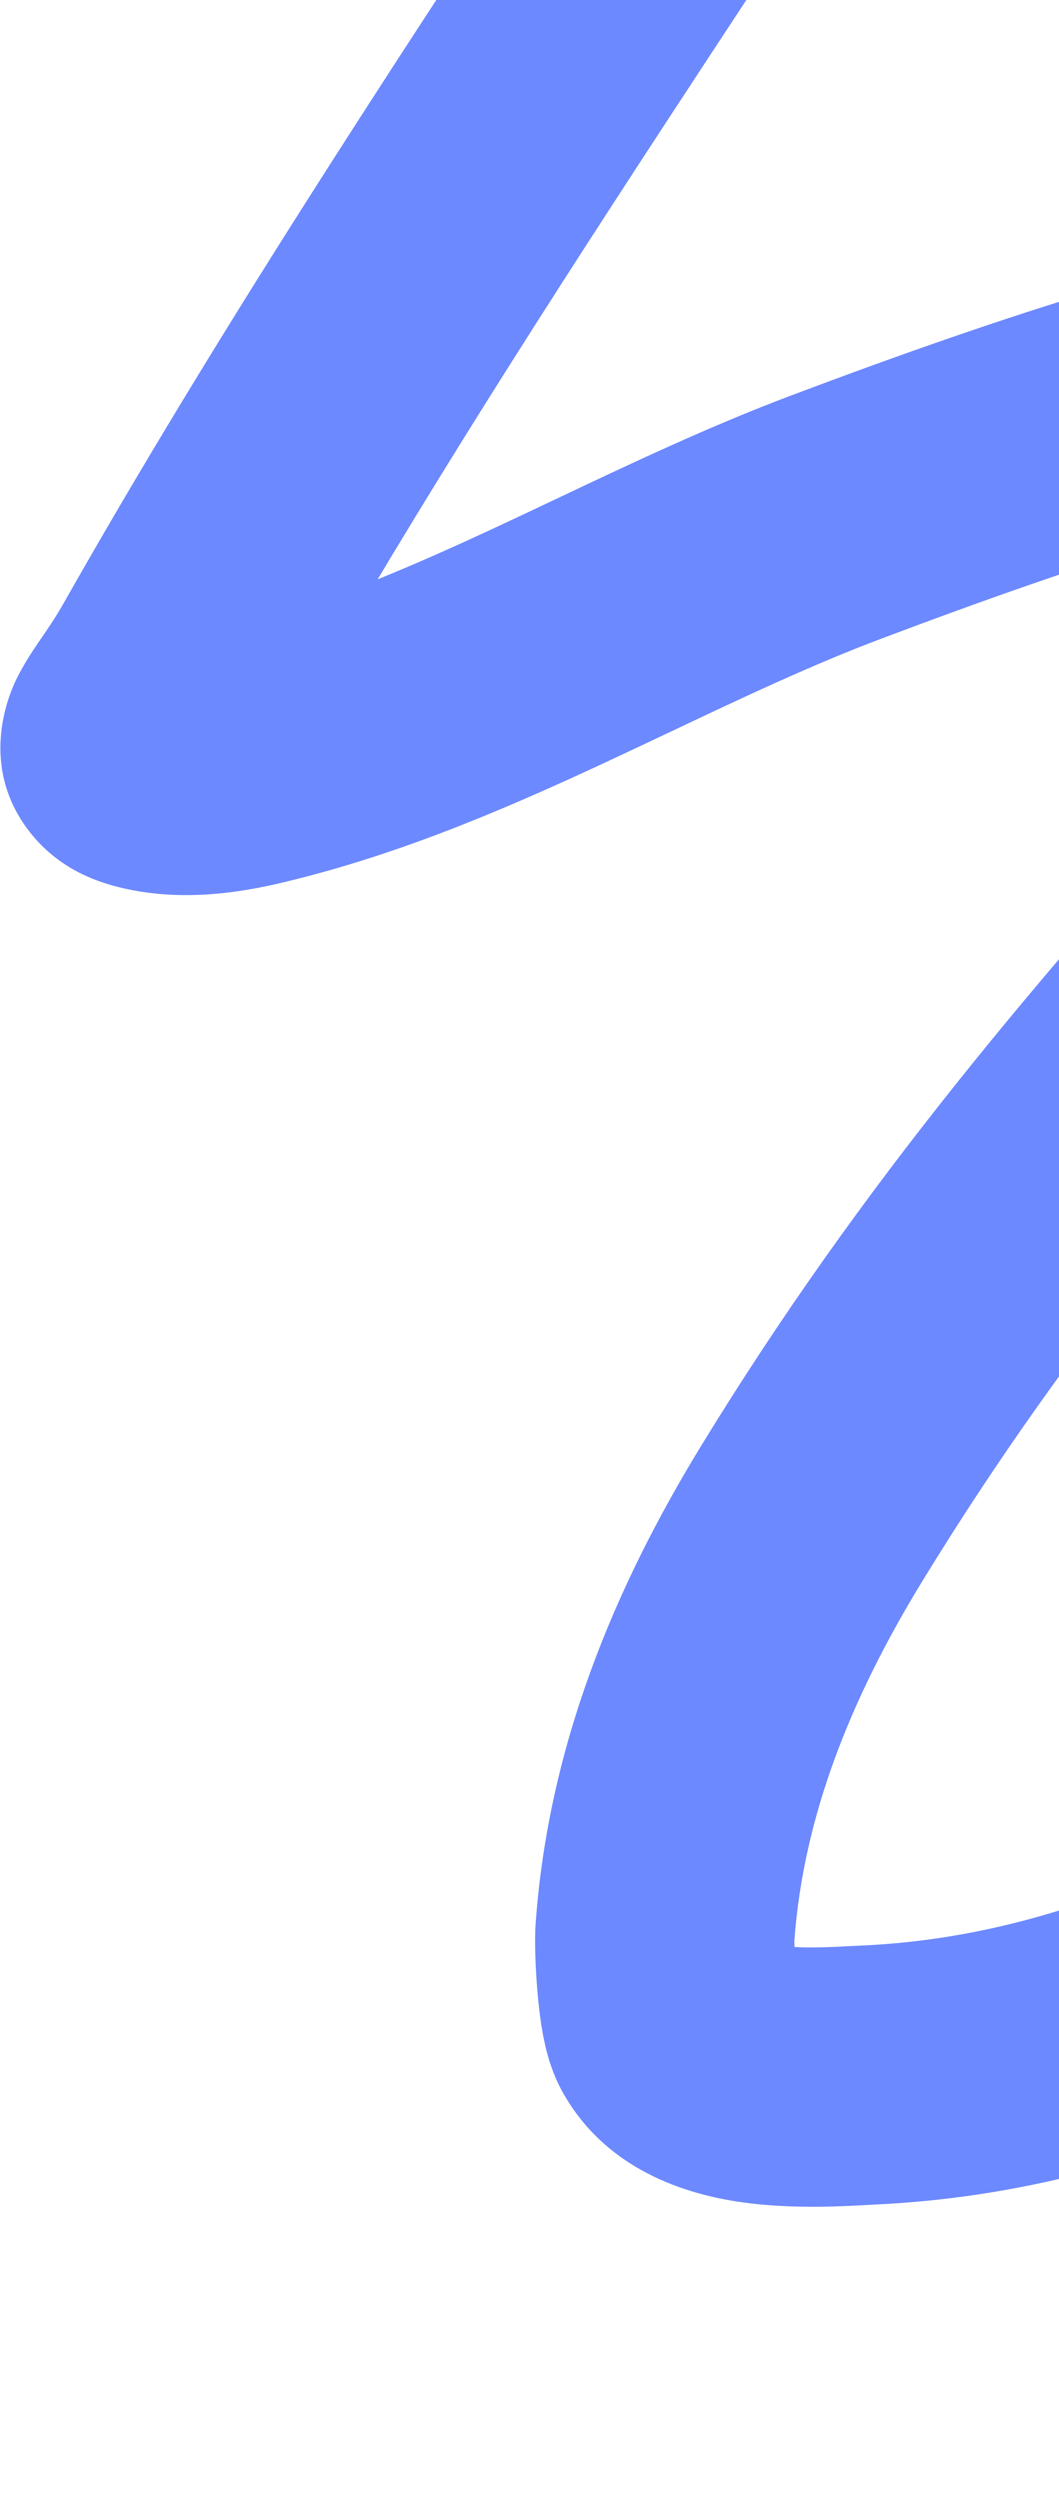 <svg width="339" height="800" viewBox="0 0 339 800" fill="none" xmlns="http://www.w3.org/2000/svg">
<path fill-rule="evenodd" clip-rule="evenodd" d="M116.15 189.434C156.13 122.267 199.179 56.794 242.689 -9.379C262.219 -39.082 281.841 -68.926 301.321 -99.127C342.198 -162.504 345.391 -167.338 348.54 -172.199C350.839 -175.749 353.115 -179.314 370.027 -205.703C381.797 -224.07 376.45 -248.502 358.082 -260.273C339.715 -272.043 315.283 -266.695 303.513 -248.328C286.556 -221.869 284.407 -218.5 282.234 -215.146C279.254 -210.547 276.23 -205.977 234.932 -141.947C216.293 -113.049 197.191 -83.997 177.958 -54.747C124.578 26.435 70.195 109.142 21.94 194.321C19.825 198.055 17.695 201.234 15.335 204.692C15.191 204.903 15.018 205.154 14.82 205.441C13.023 208.046 9.184 213.609 6.675 219.014C4.01 224.755 -4.681 246.937 12.639 266.89C19.023 274.244 26.424 277.792 30.725 279.497C35.292 281.307 39.692 282.319 43.023 282.952C64.016 286.944 84.067 282.014 94.999 279.251C130.69 270.231 163.777 255.779 194.093 241.643C200.992 238.426 207.699 235.252 214.272 232.141C237.528 221.133 259.092 210.926 281.498 202.482C313.372 190.47 345.023 179.251 376.889 169.685C385.38 167.136 424.943 156.28 466.407 146.075C476.722 143.537 487.044 141.066 496.939 138.793C481.92 155.337 466.246 171.409 449.991 188.078L448.543 189.563C431.82 206.713 414.508 224.503 397.828 243.085C333.133 315.16 277.973 379.024 226.123 463.783C198.708 508.598 177.441 559.072 173.447 615.967C173.077 621.229 173.429 629.963 174.01 636.906C174.332 640.755 174.821 645.263 175.58 649.612L175.589 649.667C176.082 652.492 177.5 660.626 181.682 668.231C196.937 695.976 227.033 701.565 240.887 703.186C255.327 704.875 270.304 704.035 277.808 703.615C278.82 703.558 279.697 703.509 280.417 703.474C368.754 699.274 440.938 659.154 505.49 616.595C566.658 576.266 624.801 531.967 680.98 486.658C695.481 474.963 709.298 463.443 722.824 452.166C749.612 429.832 775.259 408.449 802.825 388.533C789.25 411.121 772.909 433.706 756.17 456.685C722.903 502.355 685.277 544.875 646.14 588.896L643.46 591.911C605.559 634.536 566.295 678.695 531 726.441C506.742 759.257 485.186 795.551 470.196 835.649C470.148 835.776 470.066 835.987 469.954 836.271C468.937 838.86 465.504 847.605 463.861 856.391C462.504 863.65 458.622 889.553 480.041 907.838C493.88 919.652 508.284 920.457 514.719 920.769C533.712 921.69 554.905 917.089 567.908 914.266C570.44 913.716 572.662 913.234 574.497 912.873C588.623 910.093 602.052 907.162 614.981 904.34C656.834 895.203 693.446 887.211 731.484 889.216C744.389 889.896 752.986 892.139 757.563 894.716C759.412 895.757 759.868 896.446 759.922 896.525C759.98 896.61 760.111 896.816 760.27 897.269C760.435 897.739 760.695 898.664 760.845 900.209C761.424 906.162 758.127 915.497 747.145 933.579C736.569 950.994 724.908 965.509 711.536 982.155C705.063 990.212 698.189 998.768 690.844 1008.39C677.609 1025.74 680.94 1050.52 698.282 1063.76C715.624 1076.99 740.412 1073.66 753.646 1056.32C758.445 1050.03 763.862 1043.28 769.579 1036.15C784.43 1017.63 801.31 996.582 814.668 974.587L814.696 974.542C824.267 958.782 842.926 928.059 839.474 892.563C836.372 860.665 818.88 838.579 796.321 825.877C776.054 814.467 753.088 811.244 735.641 810.325C685.858 807.702 635.253 818.853 591.732 828.443C580.373 830.945 569.497 833.342 559.243 835.36C558.123 835.58 557.031 835.798 555.967 836.013C566.525 814.397 579.617 793.573 594.528 773.402C627.676 728.558 664.887 686.706 703.502 643.273L705.18 641.387C743.984 597.741 784.147 552.453 820.025 503.198L821.205 501.579C847.071 466.075 878.984 422.27 897.922 375.132L898.057 374.796C900.178 369.521 903.731 360.685 904.858 350.651C906.218 338.536 903.911 327.914 900.124 318.276C896.234 308.376 889.723 298.834 879.78 291.794C869.915 284.808 859.258 282.115 849.982 281.592C833.052 280.639 817.623 286.702 807.862 291.328C790.323 299.639 772.548 312.85 766.105 317.638C765.141 318.354 764.43 318.882 764.013 319.177C731.2 342.319 699.493 368.742 669.313 393.89C656.379 404.669 643.725 415.213 631.386 425.165C576.265 469.621 520.278 512.22 462.005 550.64C399.898 591.587 342.727 621.422 276.665 624.564C275.374 624.625 274.095 624.69 272.827 624.755C265.655 625.123 258.846 625.471 252.394 624.95C252.37 624.39 252.349 623.852 252.334 623.344C252.302 622.342 252.292 621.571 252.292 621.068C252.292 621.025 252.292 620.985 252.292 620.949C255.217 580.893 270.351 542.871 293.514 505.008C341.366 426.784 392.397 367.403 456.619 295.855C472.049 278.665 488.259 261.991 505.103 244.717L506.915 242.859C523.022 226.343 539.708 209.234 555.819 191.466C559.325 187.599 563.268 183.674 568.007 179.026C568.507 178.535 569.019 178.034 569.54 177.523C573.7 173.449 578.484 168.762 583.068 163.921C593.377 153.032 605.435 138.584 613.038 119.724C619.016 104.892 616.038 90.933 611.372 81.507C607.034 72.743 600.816 66.614 595.928 62.72C586.972 55.587 573.221 48.751 557.991 48.577C545.337 48.432 526.471 51.774 509.274 55.262C490.528 59.064 468.662 64.163 447.528 69.364C405.409 79.73 364.434 90.941 354.175 94.021C319.899 104.31 286.387 116.216 253.639 128.557C227.899 138.258 202.504 150.288 178.838 161.499C172.669 164.422 166.618 167.289 160.709 170.044C145.412 177.176 130.685 183.759 116.15 189.434ZM57.438 205.271C57.437 205.271 57.474 205.28 57.552 205.297C57.478 205.279 57.439 205.271 57.438 205.271ZM517.663 841.804C517.646 841.804 517.696 841.809 517.822 841.819C517.73 841.809 517.675 841.805 517.663 841.804Z" fill="#6D89FF" stroke="#6D89FF" stroke-width="4" stroke-linecap="round"/>
</svg>
